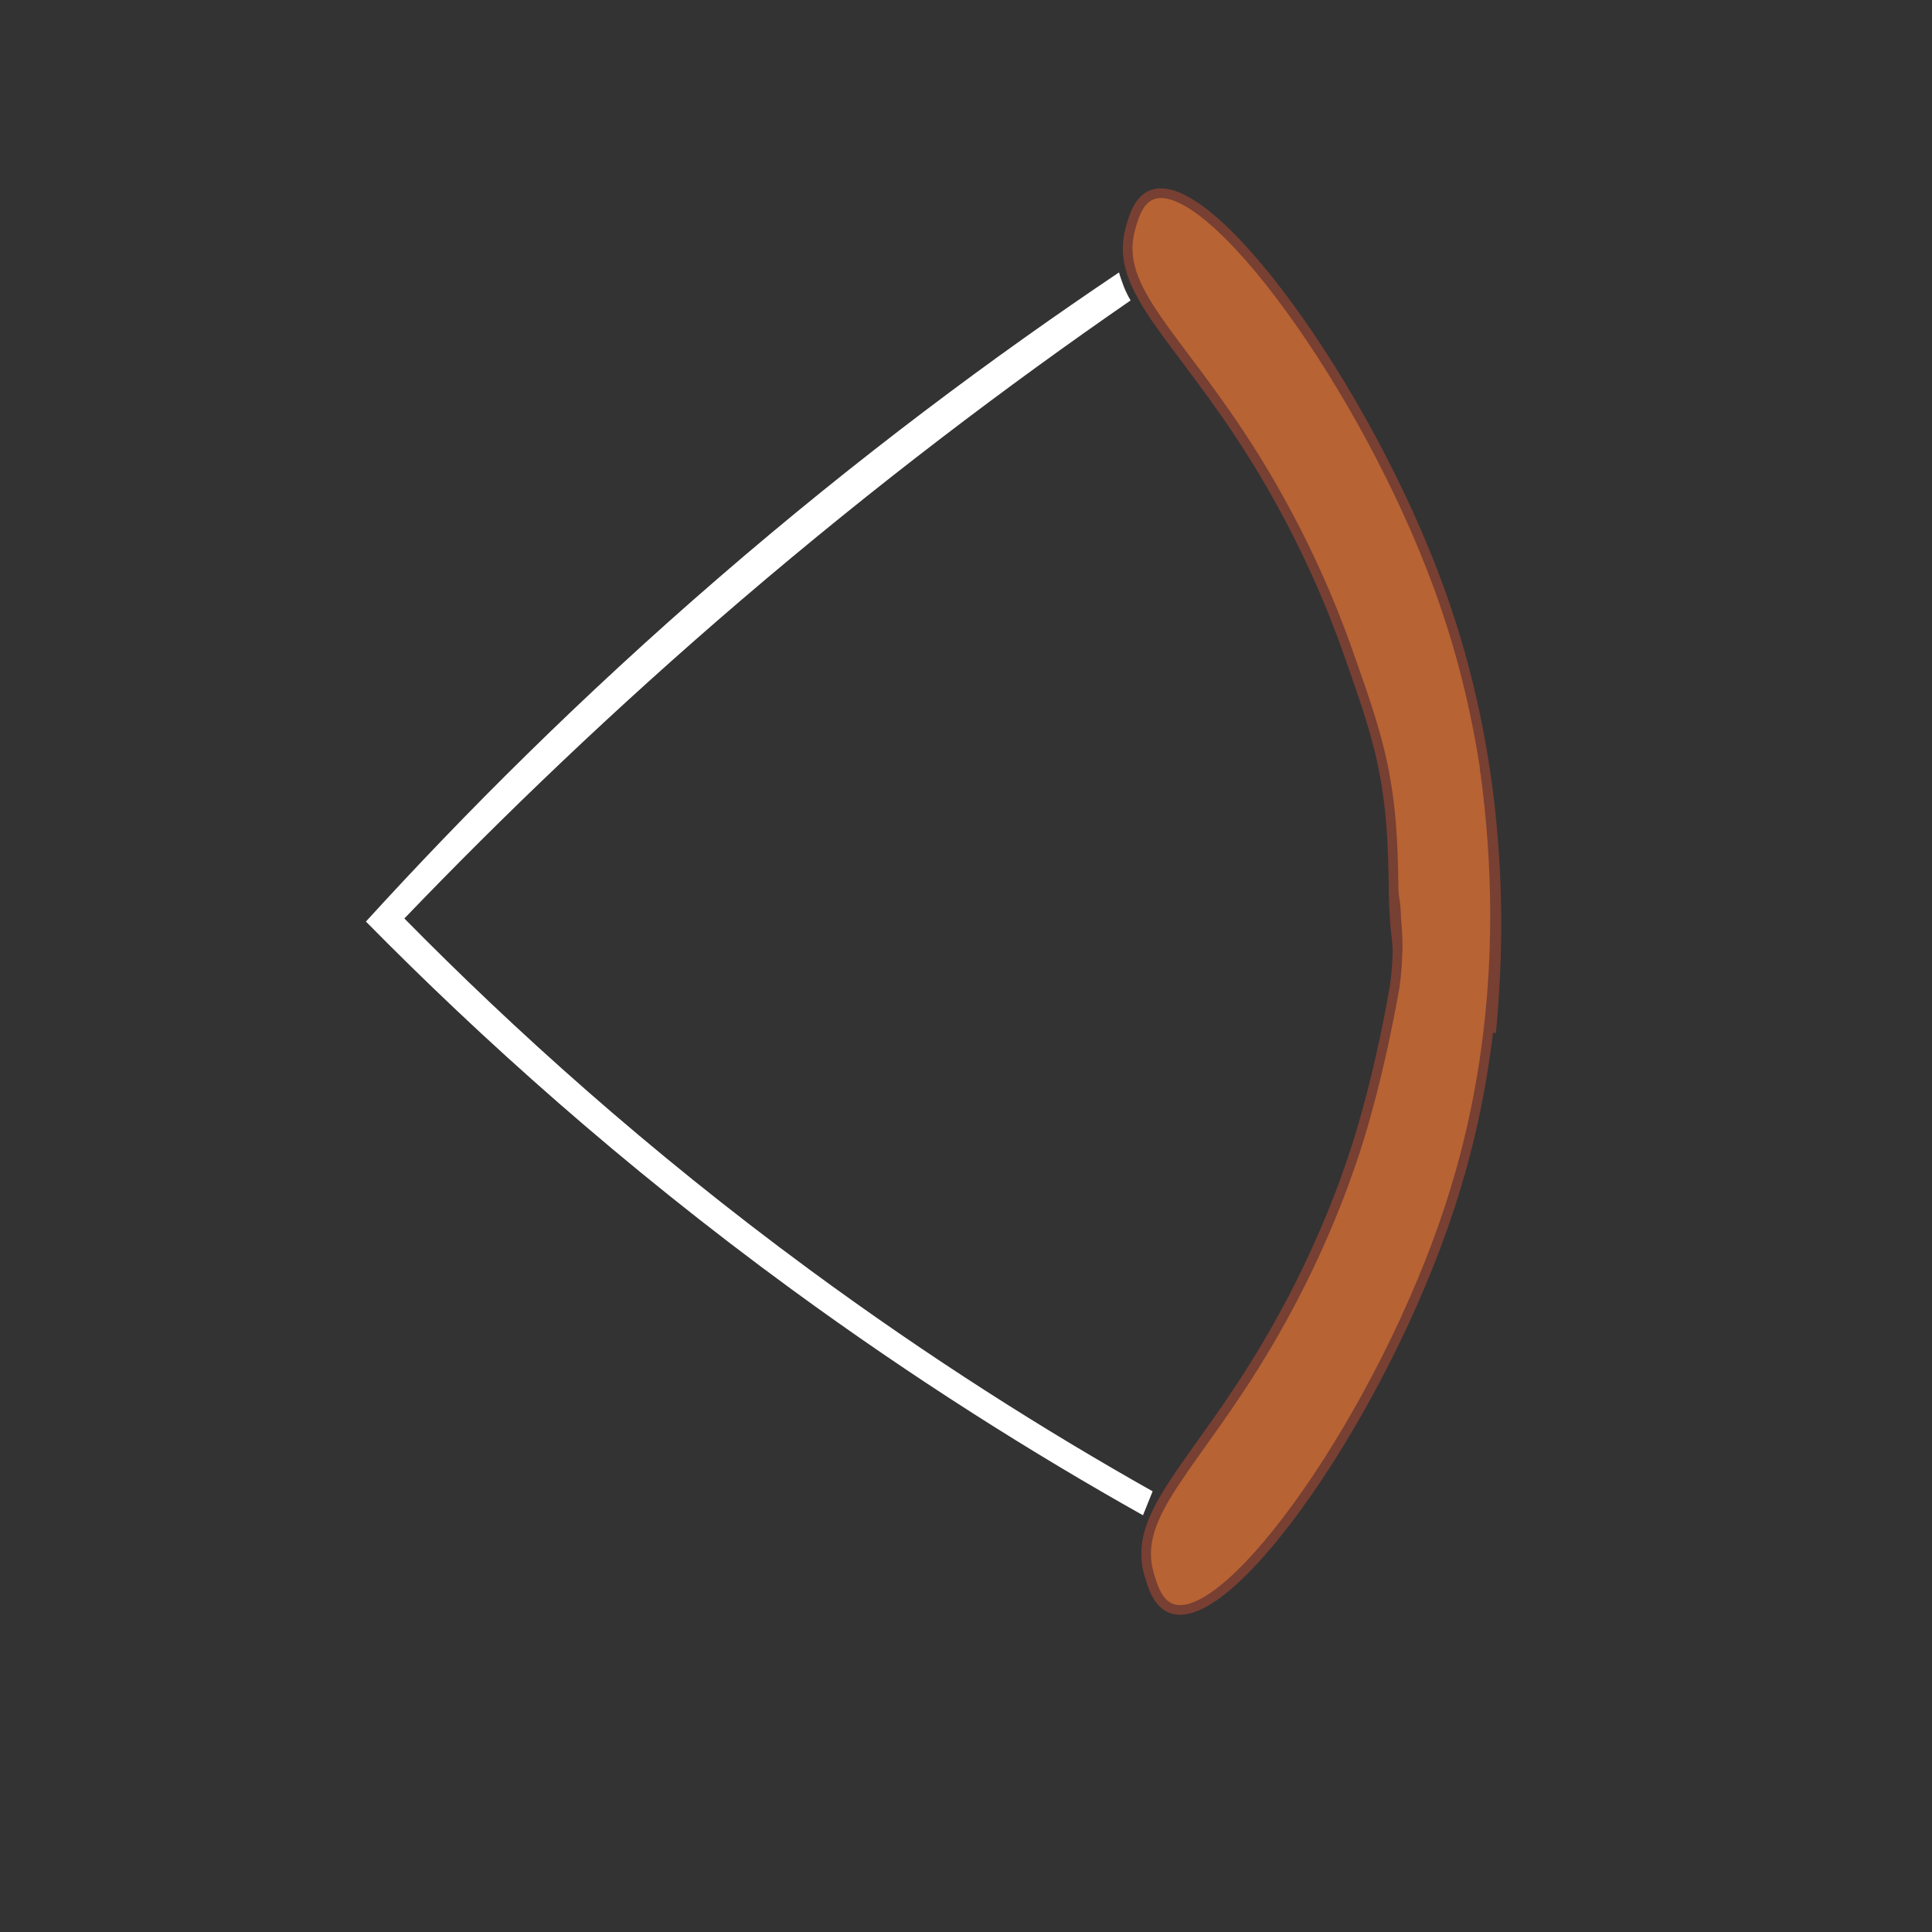 <?xml version="1.0" encoding="utf-8"?>
<!-- Generator: Adobe Illustrator 24.3.0, SVG Export Plug-In . SVG Version: 6.00 Build 0)  -->
<svg version="1.1" id="Слой_1" xmlns="http://www.w3.org/2000/svg" xmlns:xlink="http://www.w3.org/1999/xlink" x="0px" y="0px"
	 viewBox="0 0 1000 1000" style="enable-background:new 0 0 1000 1000;" xml:space="preserve">
<rect x="0" y="0" width="1000" height="1000" fill="#333333" stroke="none"/>
<style type="text/css">
	.st0{fill:#B76333;stroke:#783F33;stroke-width:5;stroke-miterlimit:10;}
	.st1{fill:#FFFFFF;}
</style>
<path class="st0" d="M771.8,534.5c10.3-106.8-10.6-185.1-26.9-229.9C707.2,201,626.2,89.4,596.3,100.8c-7.1,2.7-9.6,11.8-11.2,17.5
	c-8.9,32,24.9,55.3,64.1,118.2c26.7,42.9,41.2,80.5,47.6,98.4c12.4,35,19.5,55.1,22.6,85c4.7,44.5-3.5,73.2,16.4,93.4
	c9.1,9.3,20.4,12.9,27.7,14.5"/>
<path class="st0" d="M343.4,401.7"/>
<path class="st0" d="M768.5,397.7c14.5,105.1-3.6,183-18.3,227.6c-34.6,105.3-113.5,218-143.7,207.3c-7.2-2.5-9.9-11.6-11.6-17.3
	c-9.6-31.8,23.6-55.9,61.2-119.7c25.7-43.5,39.3-81.5,45.2-99.5c13.1-40.1,20.6-85.5,20.6-85.5c0.9-6.4,1.5-13.7,1.5-21.8
	c0-4.6-0.3-9-0.7-13"/>
<path class="st0" d="M723.4,491.9c-0.3-4-0.5-7.3-0.6-9.4c-0.2-6,0-8.7-0.5-13.6c-0.3-3.1-0.8-5.6-1.1-7.1"/>
<path class="st1" d="M579.2,141c-64.5,43.3-134.9,95.5-207.5,158.3C301,360.4,240.6,420.8,189.4,477
	c59.3,60.2,132.2,125.9,220.4,190.4c63.6,46.5,125,85,181.8,116.9c1.7-4.1,3.3-8.3,5-12.4C541.2,740.7,481,702.8,418.8,657
	c-83.7-61.6-153.1-124.3-209.5-181.6c50.6-52.7,108.4-108.3,174-164.5c70.2-60.1,138.3-111.5,201.9-155.4c-1.2-2-2.4-4.4-3.5-7.1
	C580.7,145.7,579.8,143.2,579.2,141z"/>
</svg>
